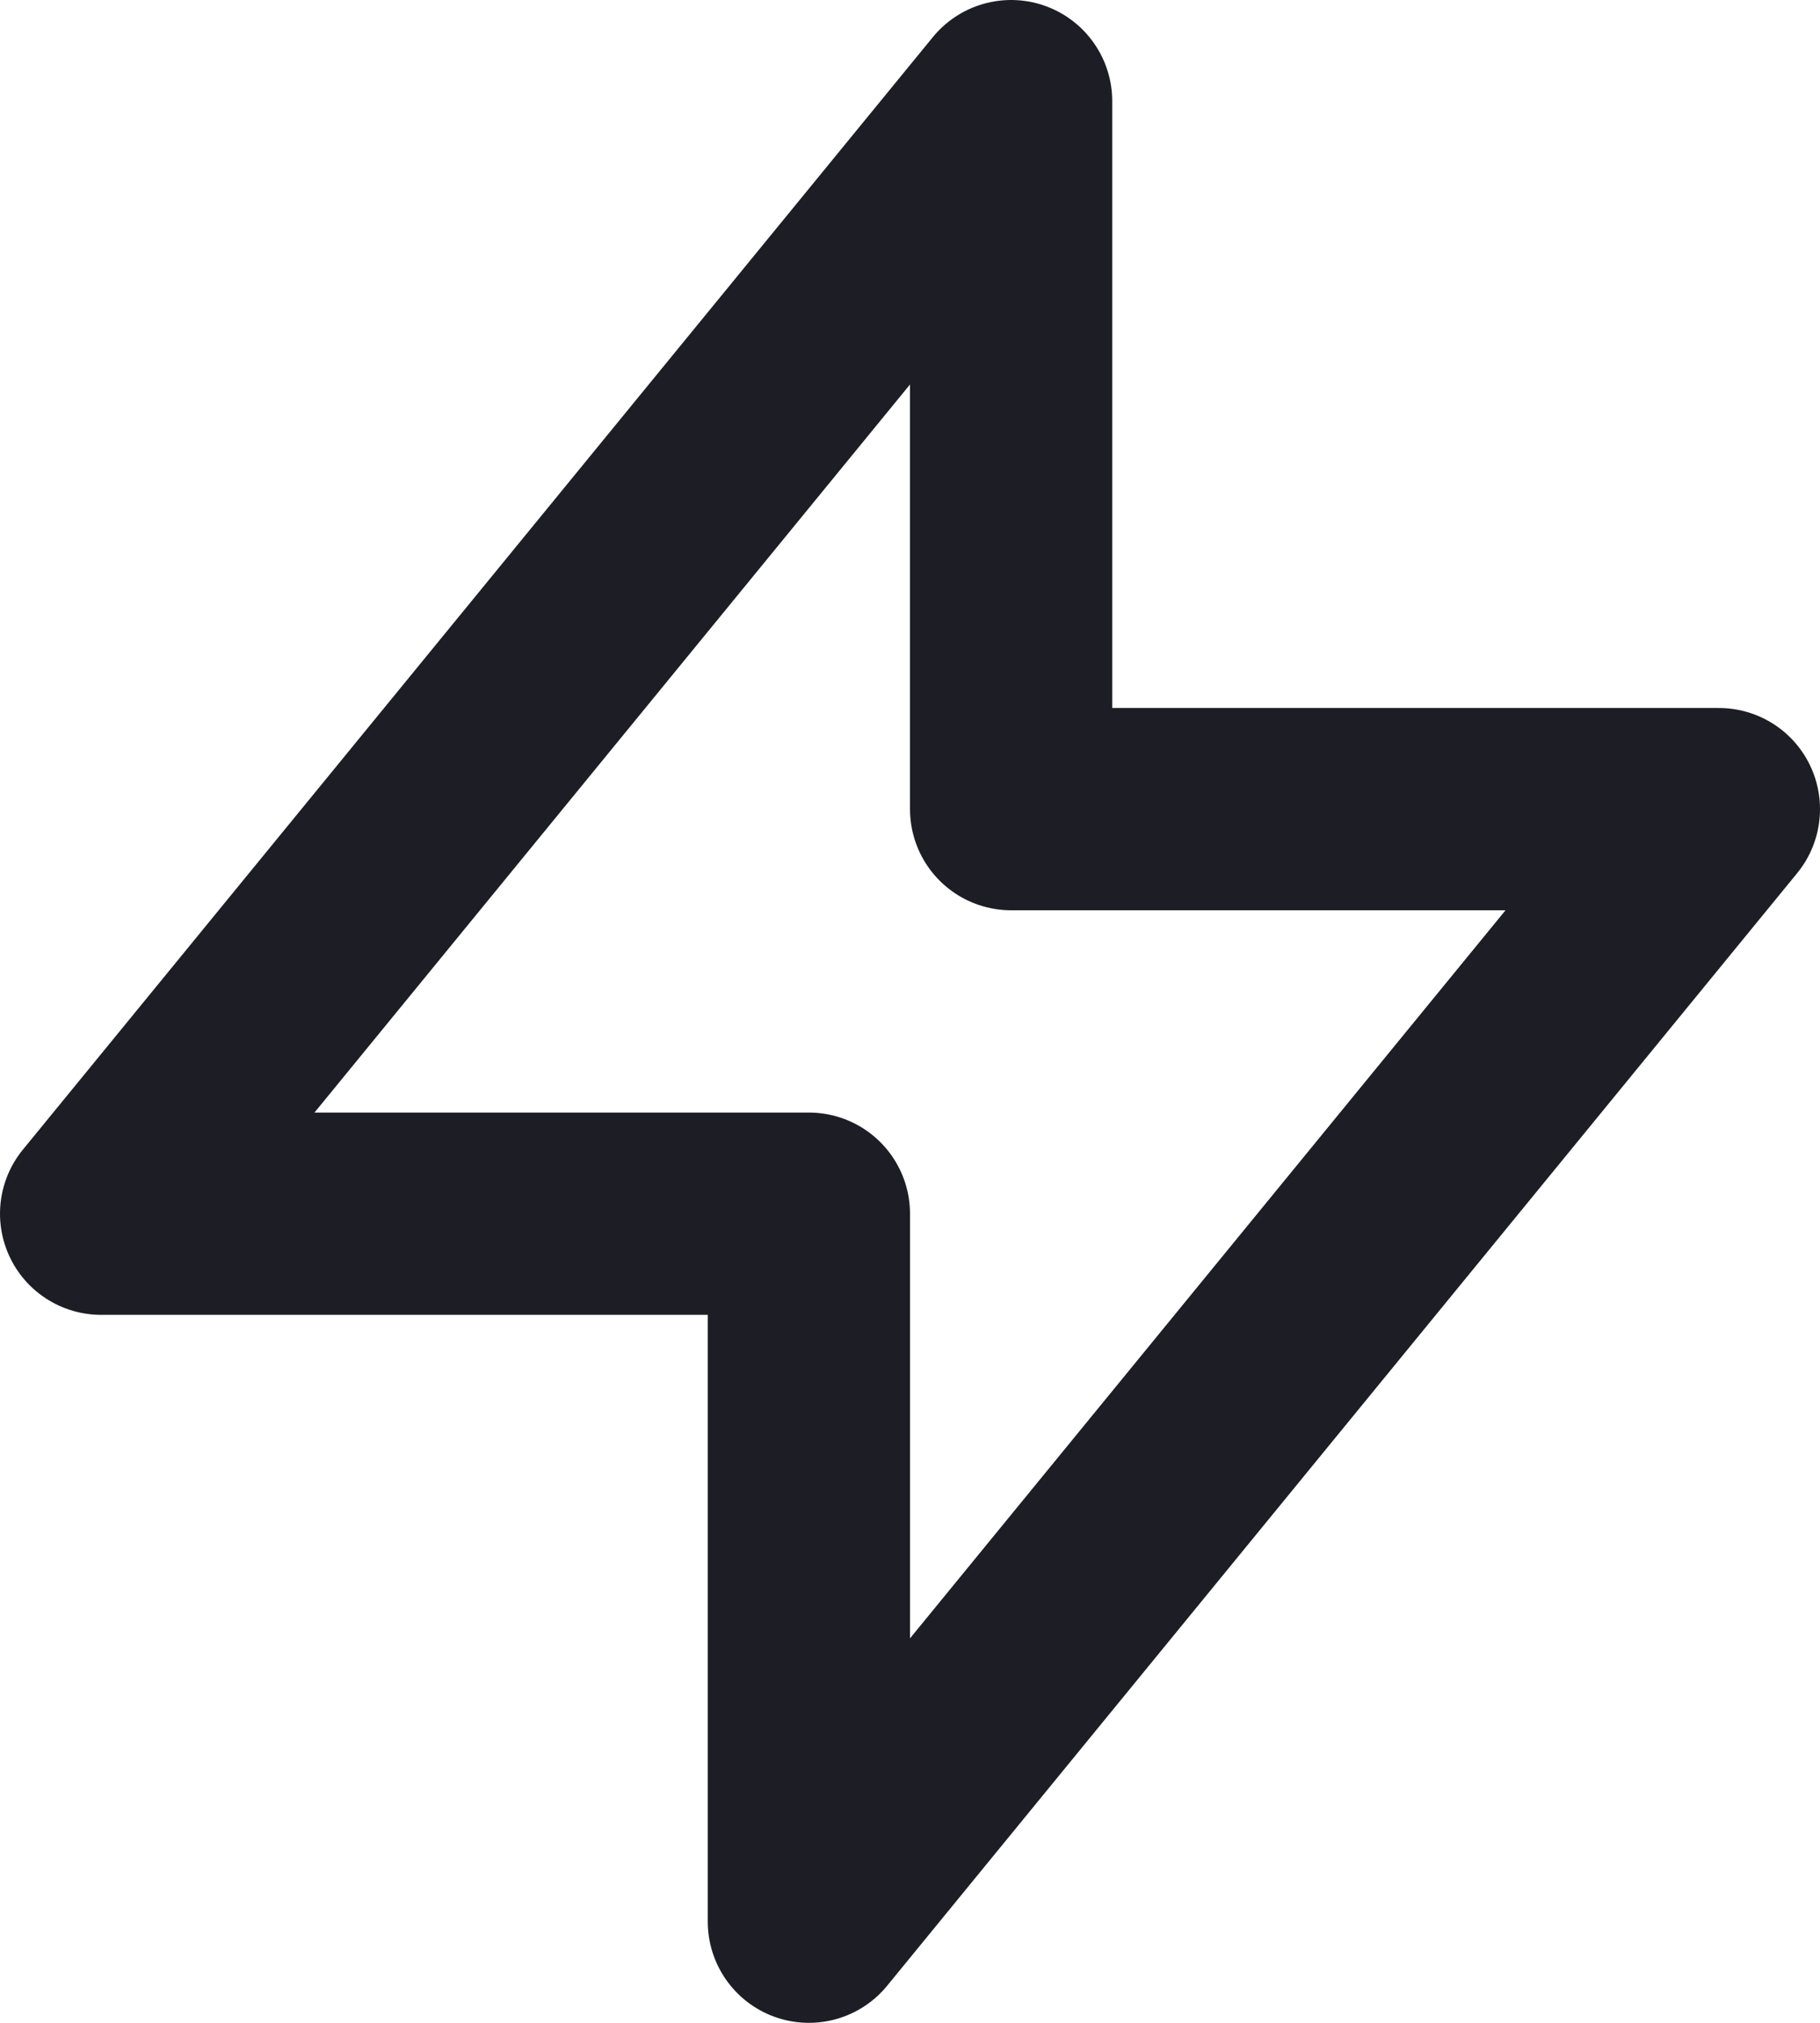 <svg width="18" height="20" viewBox="0 0 18 20" fill="none" xmlns="http://www.w3.org/2000/svg">
<path d="M10 8V1L1 12H8L8 19L17 8L10 8Z" stroke="#1D1E25" stroke-width="2" stroke-linecap="round" stroke-linejoin="round"/>
</svg>
